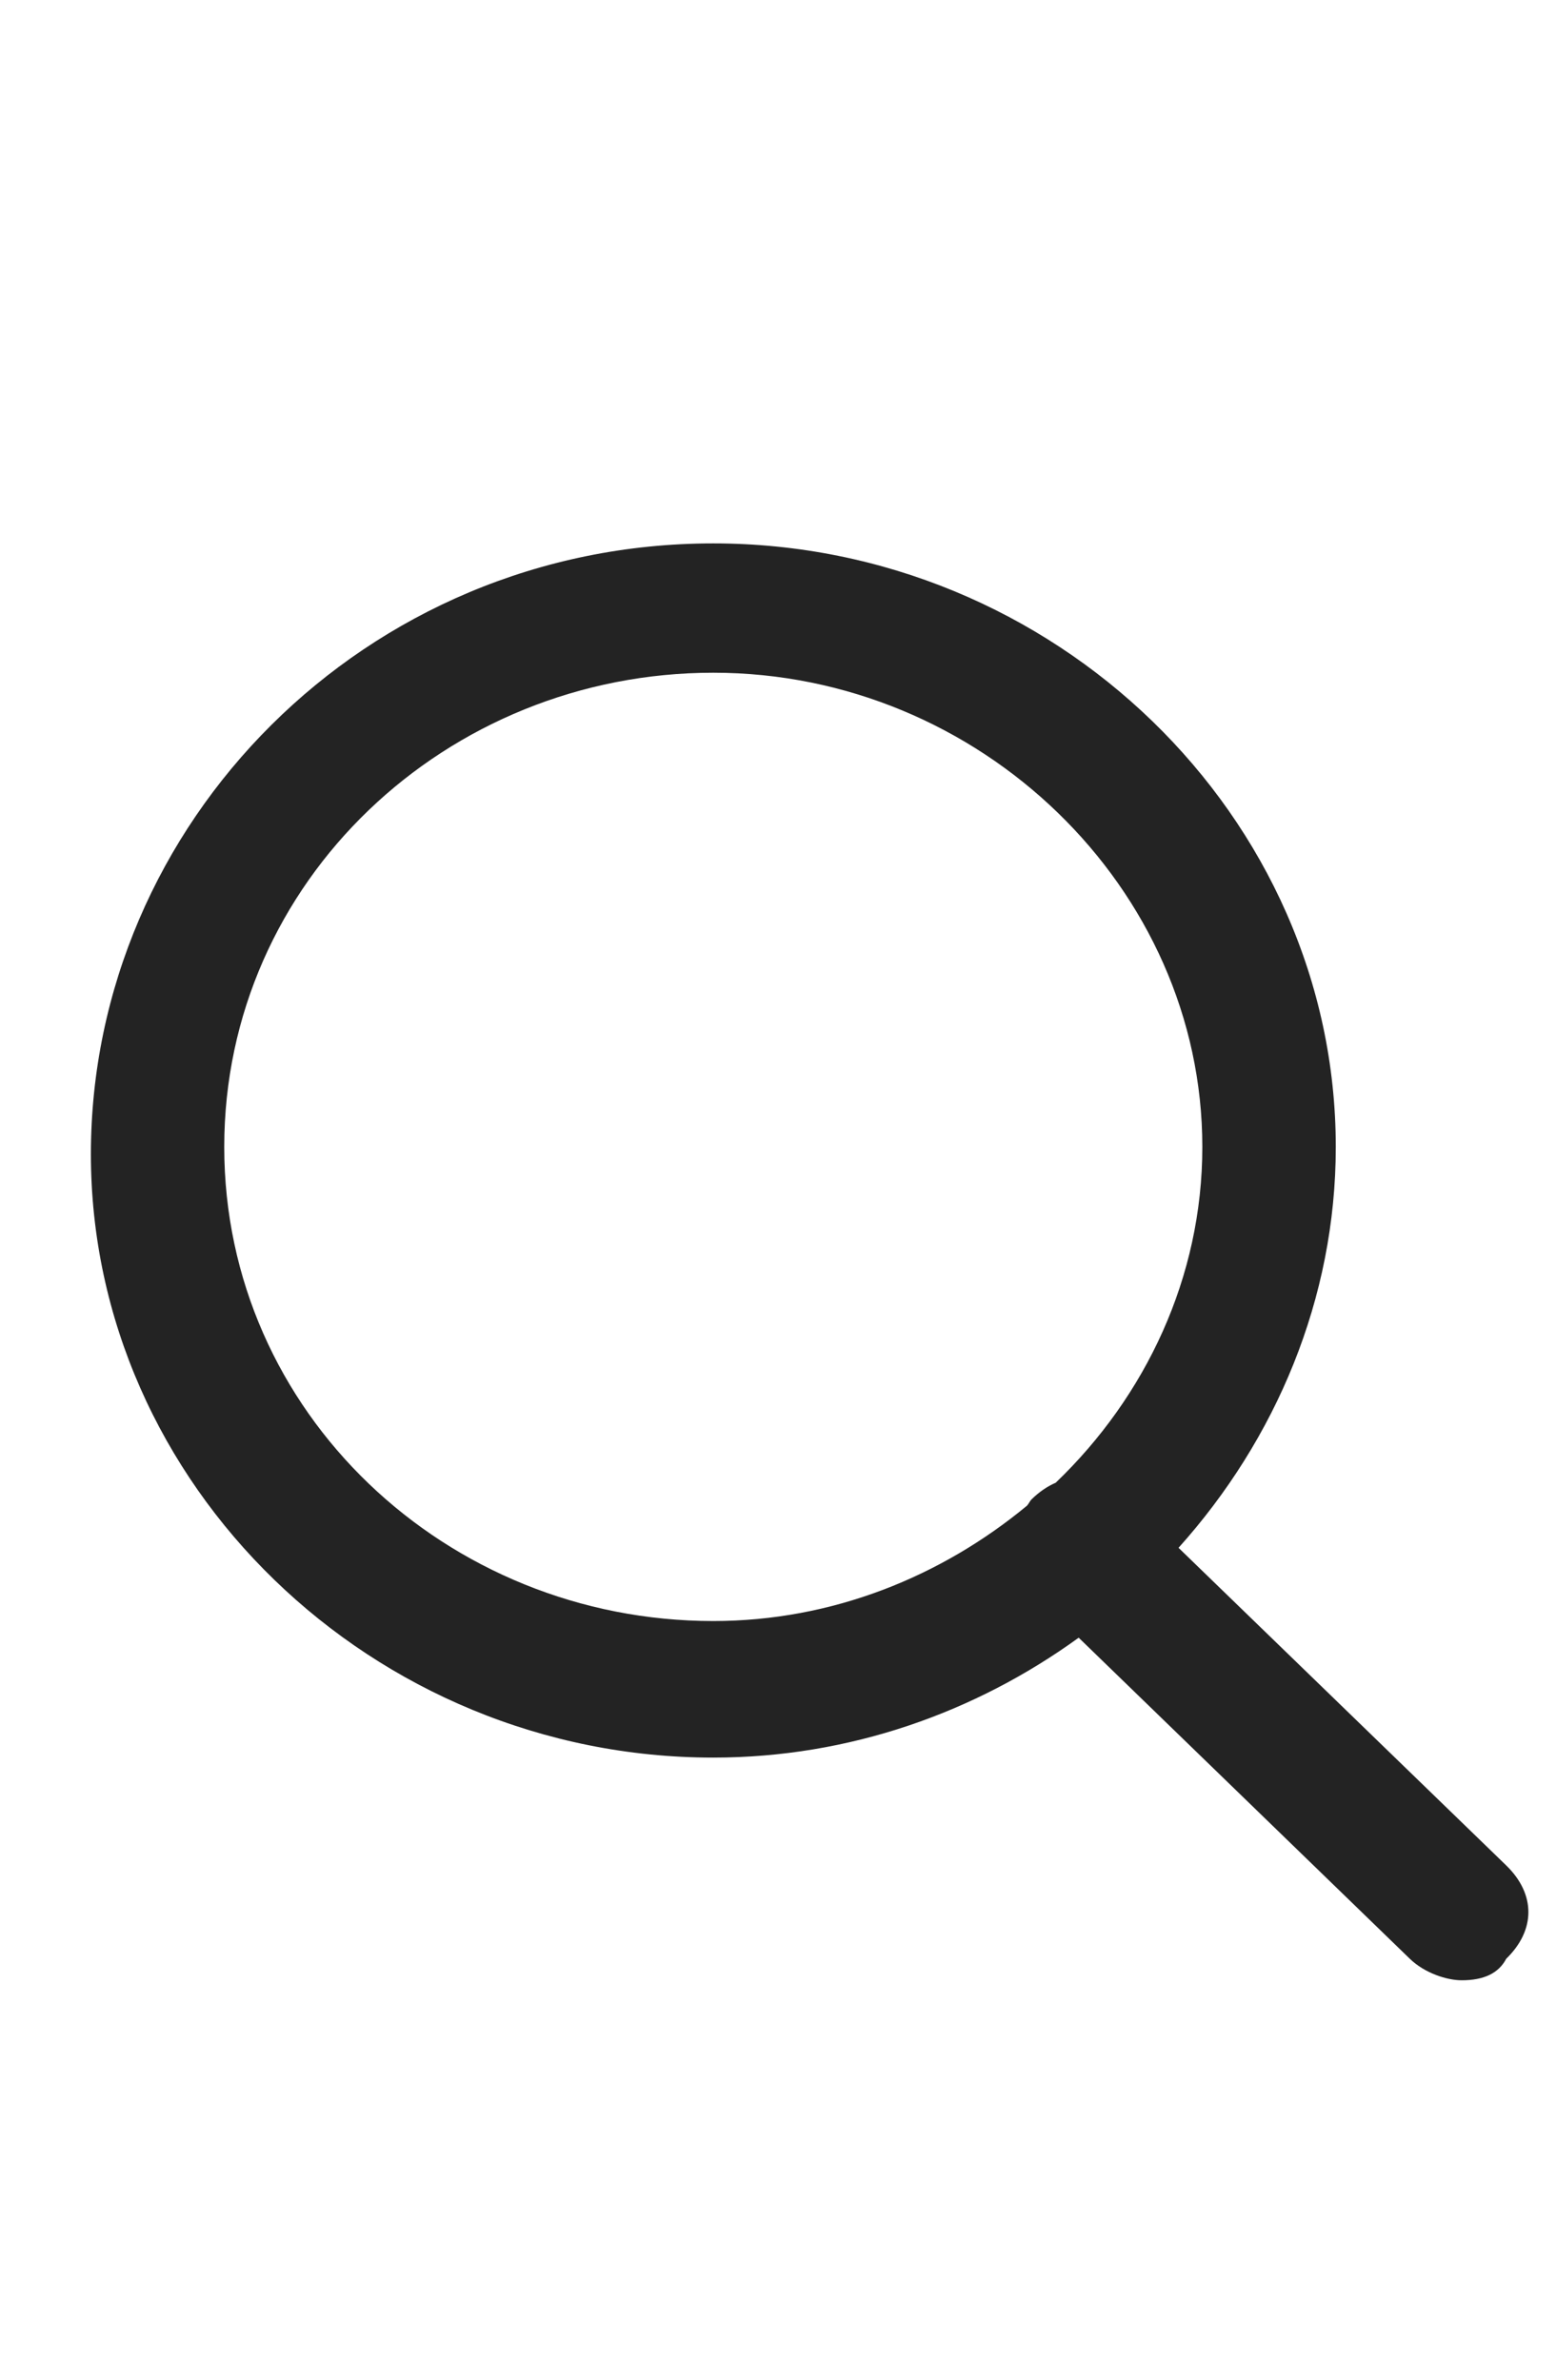 <svg width="17" height="26" viewBox="0 0 17 26" fill="none" xmlns="http://www.w3.org/2000/svg">
<g id="icon-search.svg" clip-path="url(#clip0_2_28)">
<g id="Group">
<g id="Group_2">
<g id="Group_3">
<g id="Group_4">
<g id="Group_5">
<g id="Group_6">
<path id="Vector" fill-rule="evenodd" clip-rule="evenodd" d="M16.456 21.401C16.374 21.558 16.213 21.636 15.97 21.636C15.808 21.636 15.565 21.558 15.403 21.401L11.785 17.893C10.659 18.709 9.28 19.203 7.793 19.203C4.069 19.203 0.993 16.22 0.993 12.61C0.993 8.999 3.988 5.937 7.793 5.937C11.517 5.937 14.594 8.919 14.594 12.531C14.594 14.189 13.939 15.727 12.876 16.911L16.456 20.381C16.779 20.695 16.779 21.087 16.456 21.401ZM7.793 7.35C4.879 7.35 2.45 9.626 2.45 12.531C2.45 15.435 4.879 17.711 7.793 17.711C9.095 17.711 10.285 17.224 11.22 16.451C11.241 16.428 11.25 16.401 11.274 16.378C11.356 16.298 11.444 16.239 11.534 16.2C12.518 15.256 13.136 13.954 13.136 12.531C13.136 9.704 10.708 7.35 7.793 7.35Z" fill="#232323"/>
</g>
</g>
</g>
</g>
</g>
</g>
</g>
<defs>
<clipPath id="clip0_2_28">
<rect width="16.429" height="25" fill="white" transform="translate(0.286 0.22)"/>
</clipPath>
</defs>
</svg>
